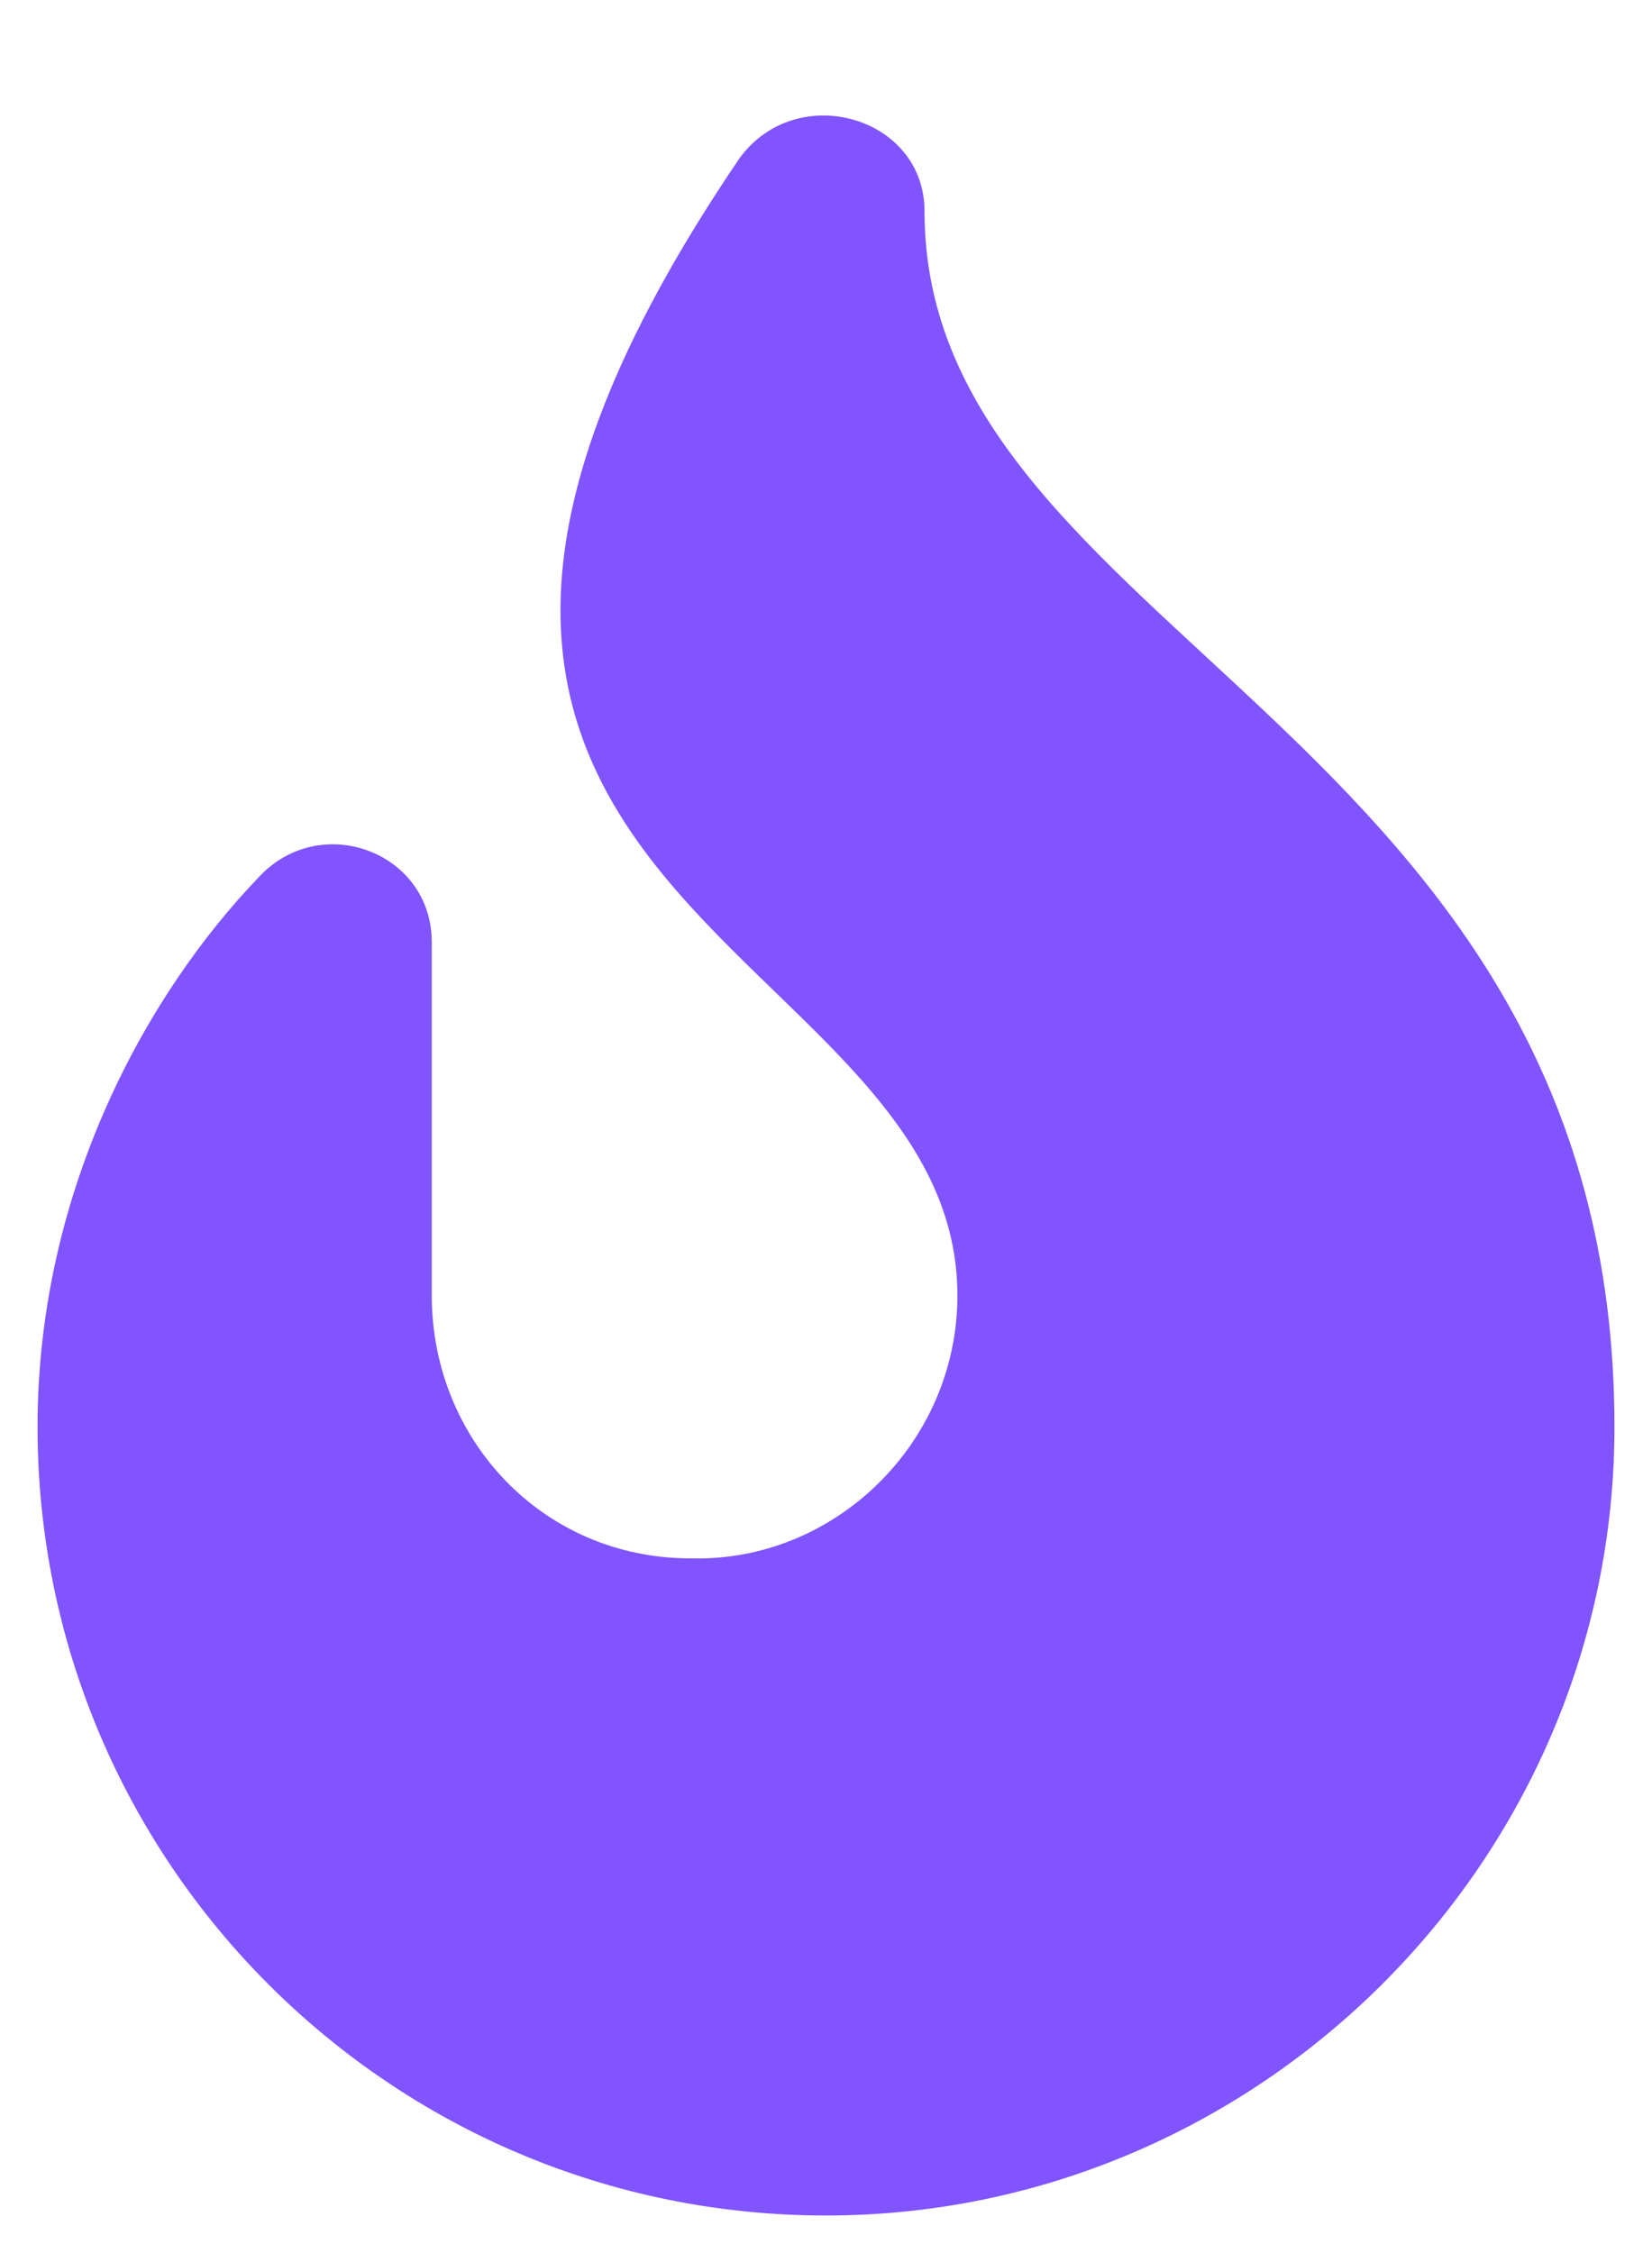 <svg width="11" height="15" viewBox="0 0 11 15" fill="none" xmlns="http://www.w3.org/2000/svg">
<path d="M6.156 1.406C6.156 4.223 10.75 4.852 10.75 9.5C10.75 12.398 8.371 14.75 5.5 14.75C2.602 14.75 0.25 12.398 0.25 9.5C0.25 7.914 0.988 6.602 1.727 5.836C2.137 5.398 2.875 5.672 2.875 6.273V8.625C2.875 9.582 3.613 10.375 4.598 10.375C5.555 10.402 6.375 9.609 6.375 8.625C6.375 6.219 1.562 6 4.926 1.051C5.309 0.531 6.156 0.777 6.156 1.406Z" fill="#8054FF"/>
</svg>
